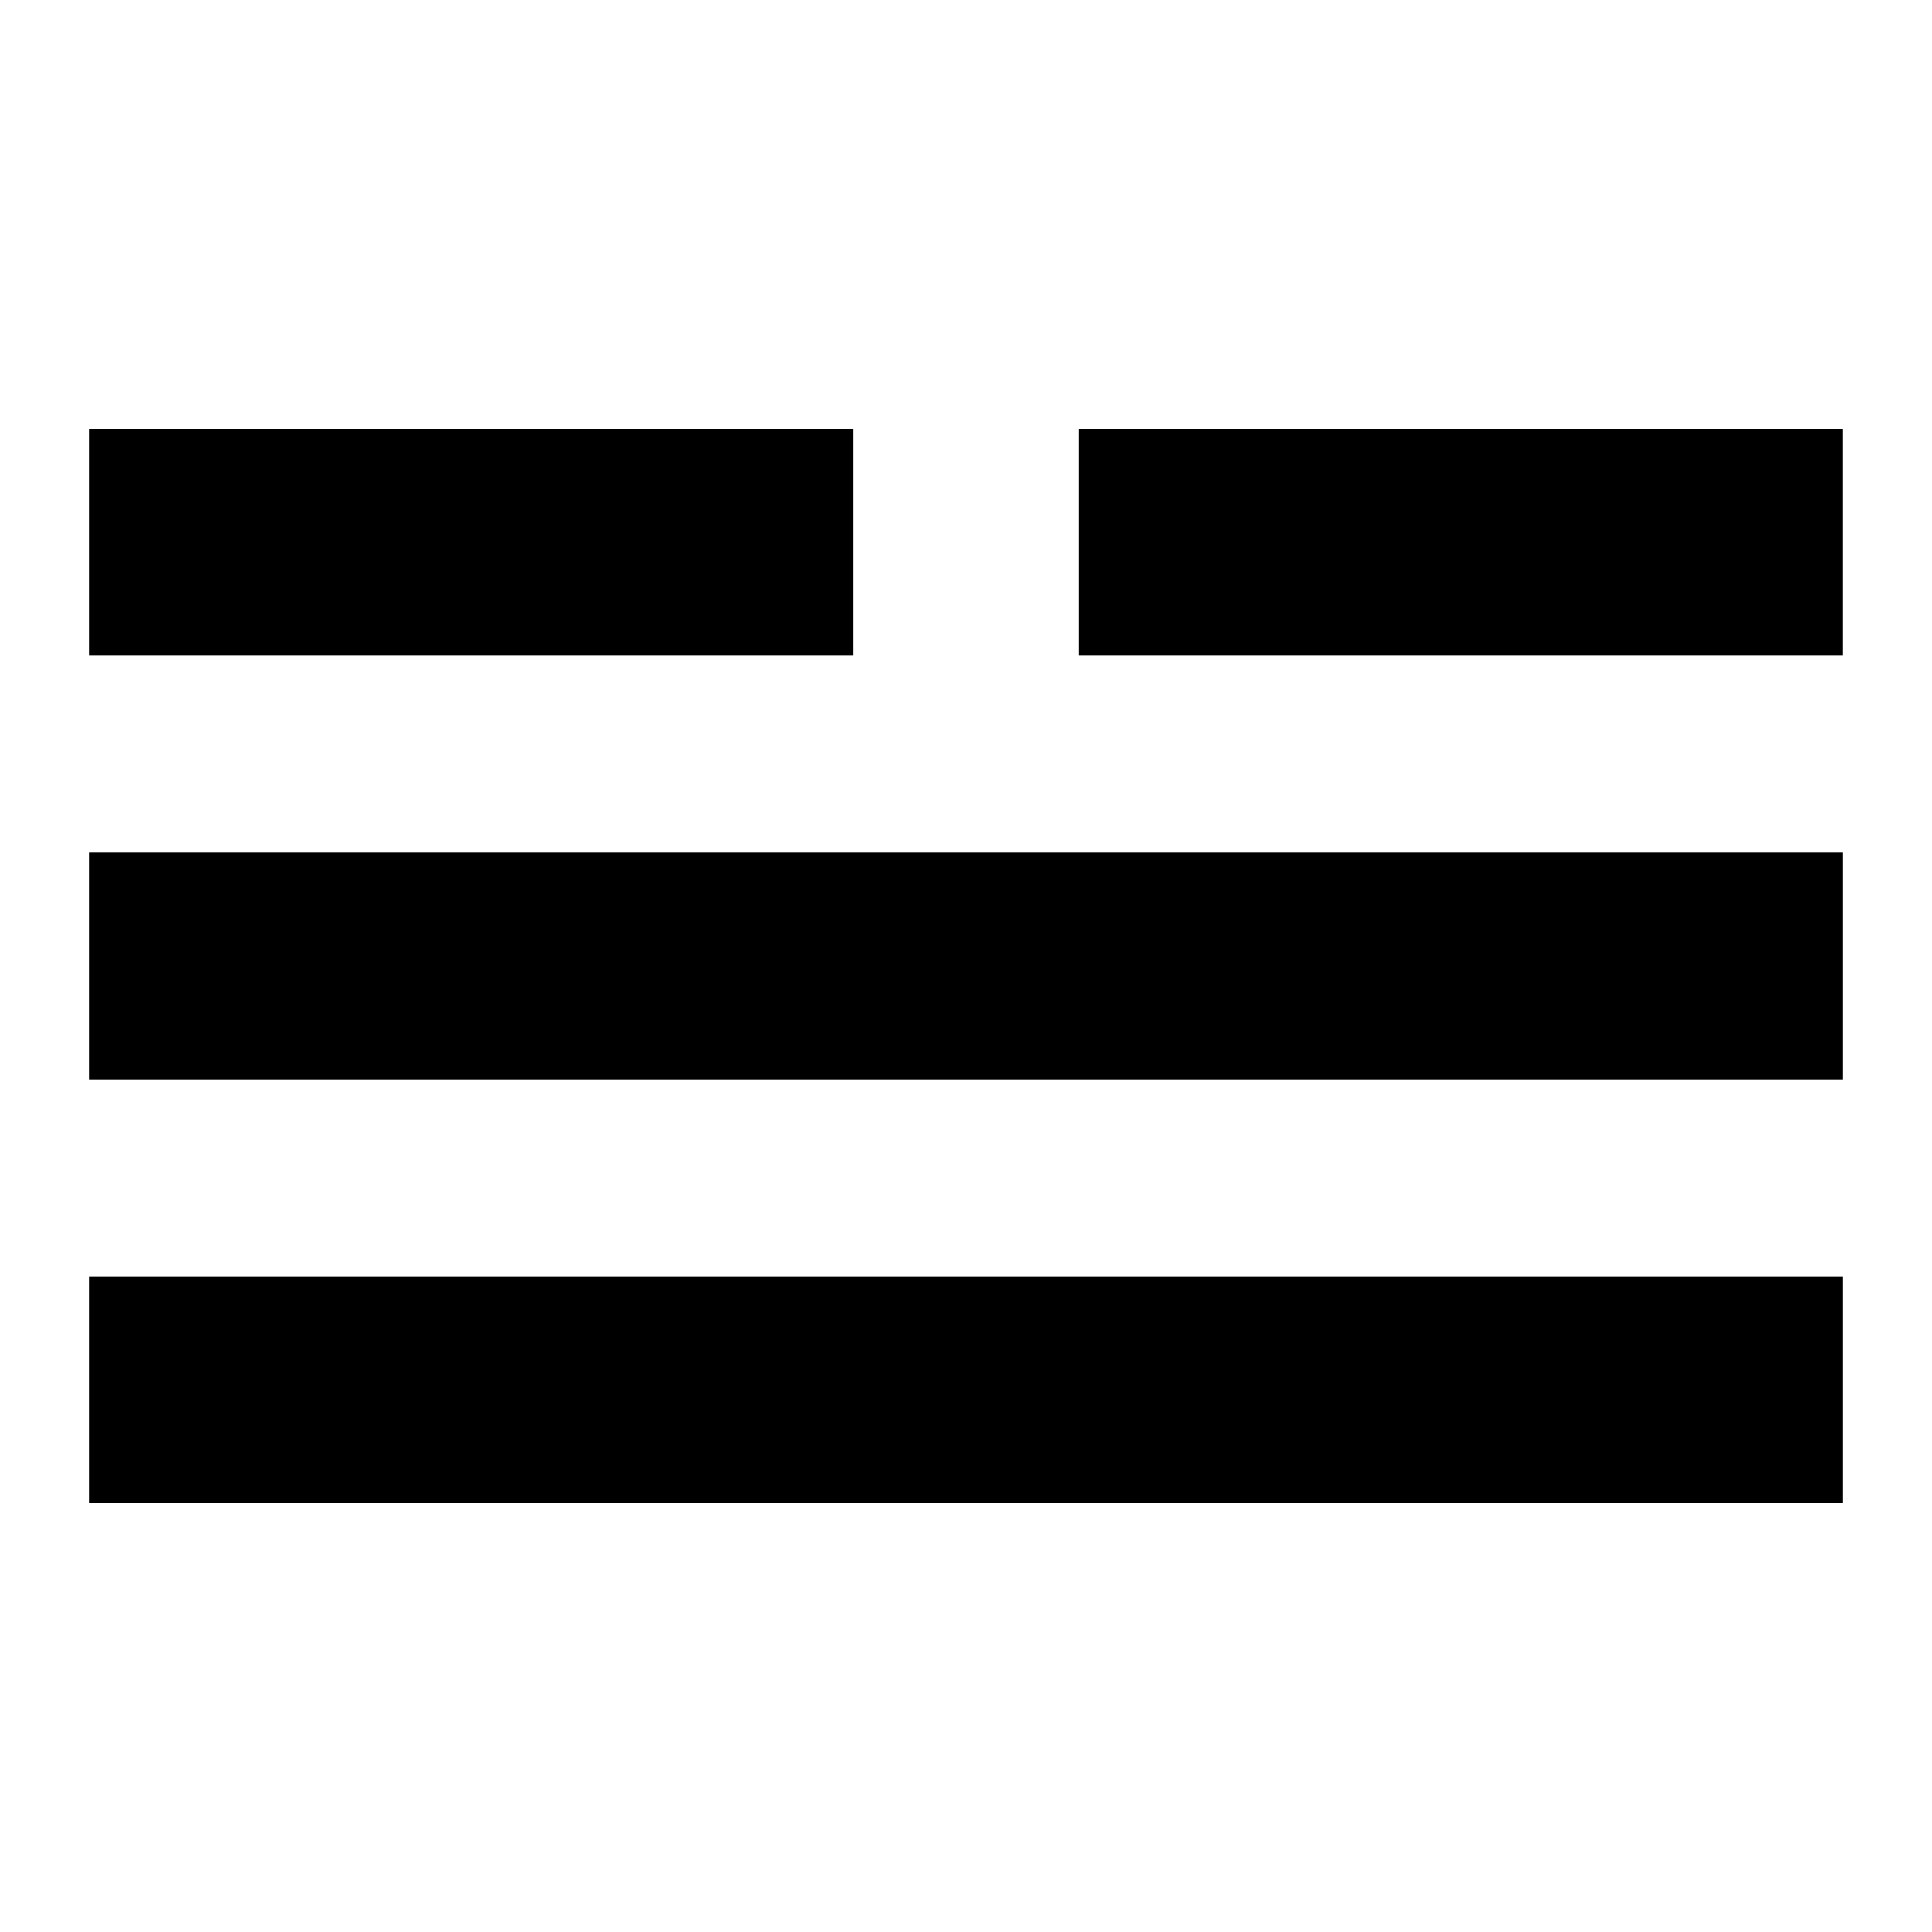 <?xml version="1.0" encoding="UTF-8"?>
<!-- Generated by phantom_svg. -->
<svg width="64px" height="64px" viewBox="0 0 64 64" preserveAspectRatio="none" xmlns="http://www.w3.org/2000/svg" xmlns:xlink="http://www.w3.org/1999/xlink" version="1.1">
  <g>
    <g>
      <rect x='2.949' y='42.282' width='58.102' height='7.51'/>
    </g>
    <g>
      <rect x='2.949' y='28.245' width='58.102' height='7.51'/>
    </g>
    <g>
      <rect x='35.733' y='14.208' width='25.317' height='7.51'/>
      <rect x='2.949' y='14.208' width='25.317' height='7.51'/>
    </g>
  </g>
</svg>
